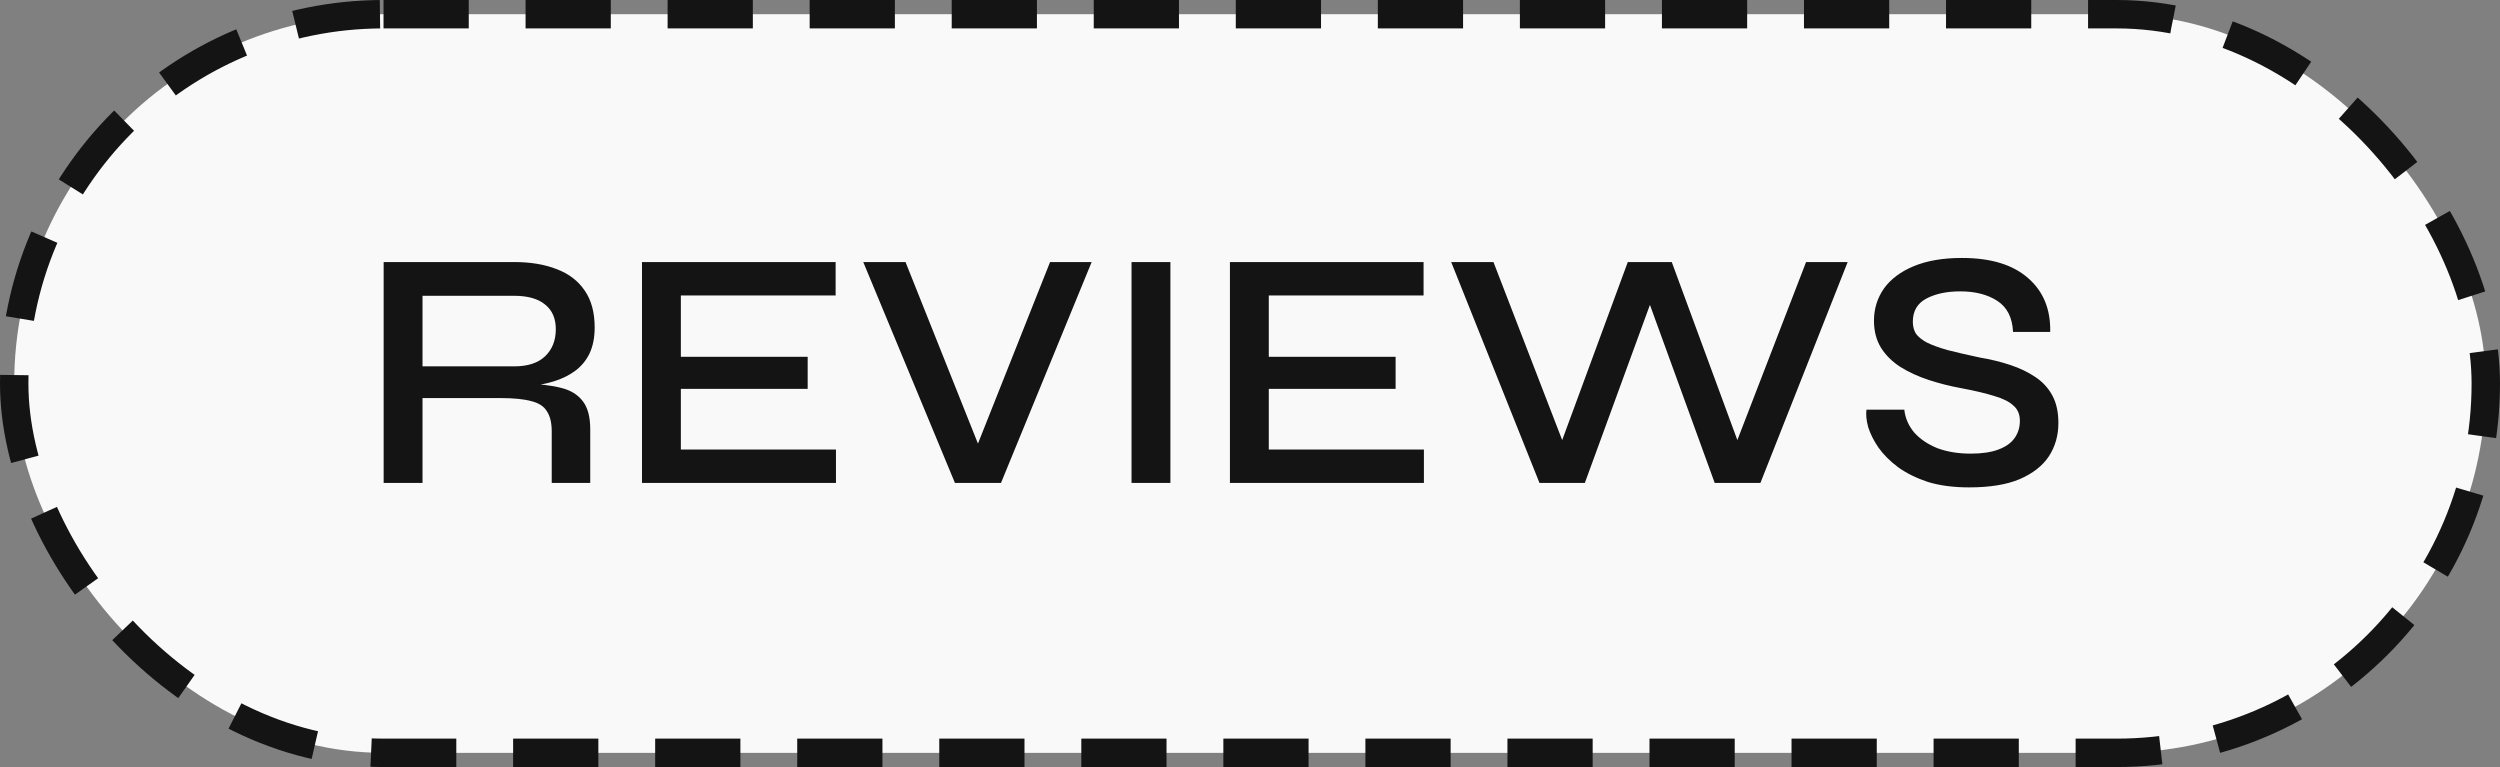<svg width="176" height="54" viewBox="0 0 176 54" fill="none" xmlns="http://www.w3.org/2000/svg">
<rect x="0" y="0" width="176" height="54" fill="#808080" stroke="none"/>
<rect x="1" y="1" width="174" height="52" rx="26" fill="#F9F9F9"/>
<rect x="1" y="1" width="174" height="52" rx="26" stroke="#141414" stroke-width="2" stroke-dasharray="6 4"/>
<path d="M27.009 34V18.448H36.201C37.353 18.448 38.353 18.616 39.201 18.952C40.049 19.272 40.705 19.776 41.169 20.464C41.633 21.136 41.865 22 41.865 23.056C41.865 23.76 41.745 24.368 41.505 24.88C41.265 25.376 40.929 25.784 40.497 26.104C40.065 26.424 39.561 26.672 38.985 26.848C38.425 27.024 37.825 27.136 37.185 27.184L36.945 27.016C37.969 27.032 38.817 27.128 39.489 27.304C40.161 27.464 40.673 27.776 41.025 28.24C41.377 28.688 41.553 29.352 41.553 30.232V34H38.841V30.376C38.841 29.768 38.729 29.296 38.505 28.96C38.297 28.608 37.929 28.368 37.401 28.24C36.889 28.096 36.153 28.024 35.193 28.024H29.745V34H27.009ZM29.745 25.792H36.201C37.161 25.792 37.889 25.552 38.385 25.072C38.881 24.592 39.129 23.96 39.129 23.176C39.129 22.424 38.881 21.848 38.385 21.448C37.889 21.032 37.161 20.824 36.201 20.824H29.745V25.792ZM47.932 27.376V31.648H58.852V34H45.196V18.448H58.828V20.8H47.932V25.12H56.86V27.376H47.932ZM67.229 34L60.773 18.448H63.749L69.293 32.344H68.405L73.925 18.448H76.853L70.469 34H67.229ZM79.66 18.448H82.396V34H79.66V18.448ZM89.323 27.376V31.648H100.243V34H86.587V18.448H100.219V20.8H89.323V25.12H98.251V27.376H89.323ZM108.38 34L102.164 18.448H105.14L110.42 32.128H109.556L114.596 18.448H117.692L122.732 32.128H121.868L127.148 18.448H130.076L123.932 34H120.716L115.748 20.344H116.564L111.572 34H108.38ZM131.399 28.84H134.063C134.127 29.432 134.359 29.968 134.759 30.448C135.175 30.912 135.719 31.28 136.391 31.552C137.079 31.808 137.863 31.936 138.743 31.936C139.527 31.936 140.175 31.84 140.687 31.648C141.199 31.456 141.575 31.192 141.815 30.856C142.071 30.504 142.199 30.096 142.199 29.632C142.199 29.168 142.047 28.808 141.743 28.552C141.455 28.28 141.007 28.056 140.399 27.88C139.791 27.688 139.015 27.504 138.071 27.328C137.287 27.184 136.527 26.992 135.791 26.752C135.055 26.512 134.391 26.208 133.799 25.84C133.223 25.472 132.767 25.024 132.431 24.496C132.095 23.952 131.927 23.312 131.927 22.576C131.927 21.744 132.159 20.992 132.623 20.32C133.103 19.648 133.807 19.12 134.735 18.736C135.663 18.352 136.791 18.16 138.119 18.16C140.151 18.16 141.703 18.632 142.775 19.576C143.847 20.504 144.367 21.768 144.335 23.368H141.719C141.671 22.36 141.303 21.632 140.615 21.184C139.927 20.736 139.055 20.512 137.999 20.512C137.055 20.512 136.263 20.68 135.623 21.016C134.983 21.352 134.663 21.896 134.663 22.648C134.663 22.968 134.735 23.248 134.879 23.488C135.039 23.712 135.295 23.92 135.647 24.112C135.999 24.288 136.479 24.464 137.087 24.64C137.711 24.8 138.471 24.976 139.367 25.168C140.135 25.296 140.855 25.472 141.527 25.696C142.199 25.92 142.783 26.2 143.279 26.536C143.791 26.872 144.191 27.304 144.479 27.832C144.767 28.36 144.911 29.008 144.911 29.776C144.911 30.656 144.687 31.44 144.239 32.128C143.791 32.8 143.103 33.336 142.175 33.736C141.263 34.12 140.079 34.312 138.623 34.312C137.519 34.312 136.551 34.184 135.719 33.928C134.903 33.656 134.207 33.312 133.631 32.896C133.055 32.464 132.591 32 132.239 31.504C131.903 31.008 131.663 30.528 131.519 30.064C131.391 29.584 131.351 29.176 131.399 28.84Z" fill="#141414"/>
</svg>
